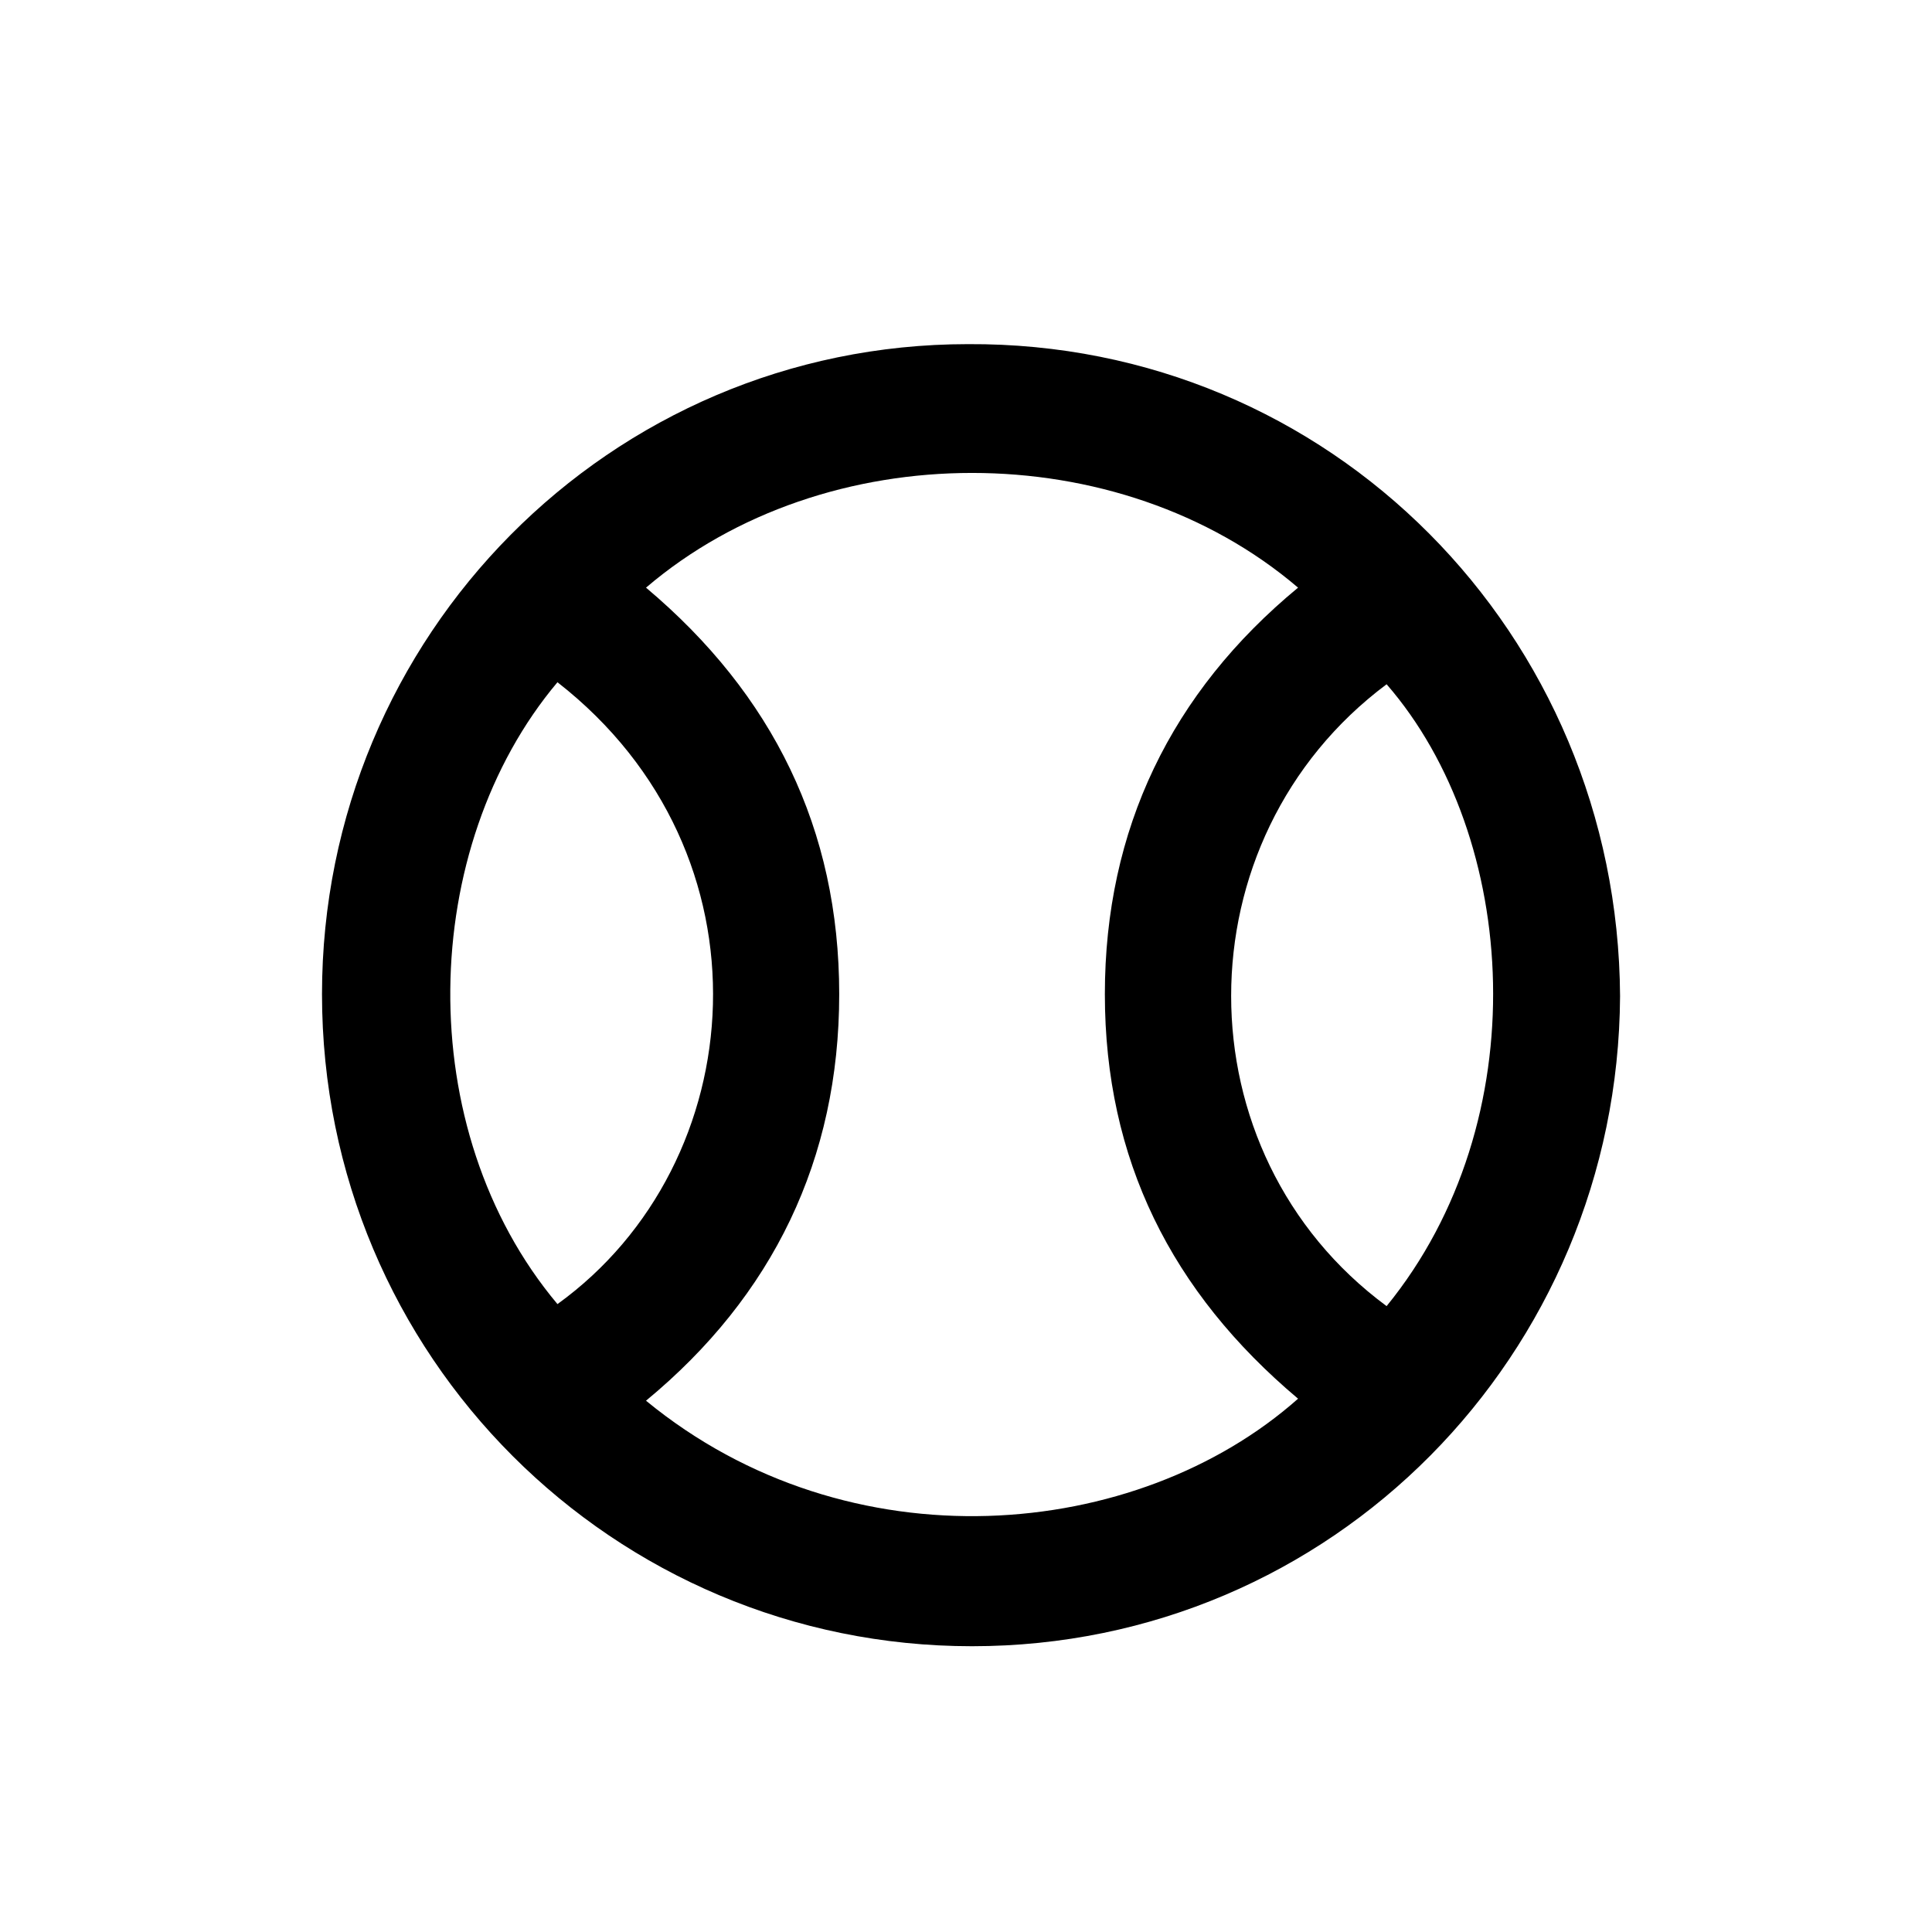 <?xml version="1.0" encoding="utf-8"?>
<!-- Generator: Adobe Illustrator 24.0.2, SVG Export Plug-In . SVG Version: 6.00 Build 0)  -->
<svg version="1.1" id="Layer_1" xmlns="http://www.w3.org/2000/svg" xmlns:xlink="http://www.w3.org/1999/xlink" x="0px" y="0px"
	 viewBox="0 0 96 96" style="enable-background:new 0 0 96 96;" xml:space="preserve">
<g id="sport">
	<g>
		<path d="M80.5,49.5c-0.1,17.8-14.3,32.3-32.2,32.3C30.5,81.8,16,67.4,16,49.4c0-17.8,14.3-32.3,32.1-32.3
			C66.1,17,80.4,31.5,80.5,49.5z M32.1,29.2c6.3,5.3,9.6,12,9.6,20.2s-3.3,15-9.6,20.2c10.1,8.3,24.4,7,32.4-0.1
			c-6.3-5.3-9.6-11.9-9.6-20.1c0-8.2,3.3-15,9.6-20.2C55.6,21.6,41,21.6,32.1,29.2z M27.7,33.9c-6.9,8.2-7.3,22.2,0,30.9
			C37.4,57.8,38.6,42.4,27.7,33.9z M68.9,64.9c7.5-9.2,6.6-23.3,0-30.9C58.6,41.7,58.6,57.3,68.9,64.9z"/>
	</g>
</g>
</svg>
